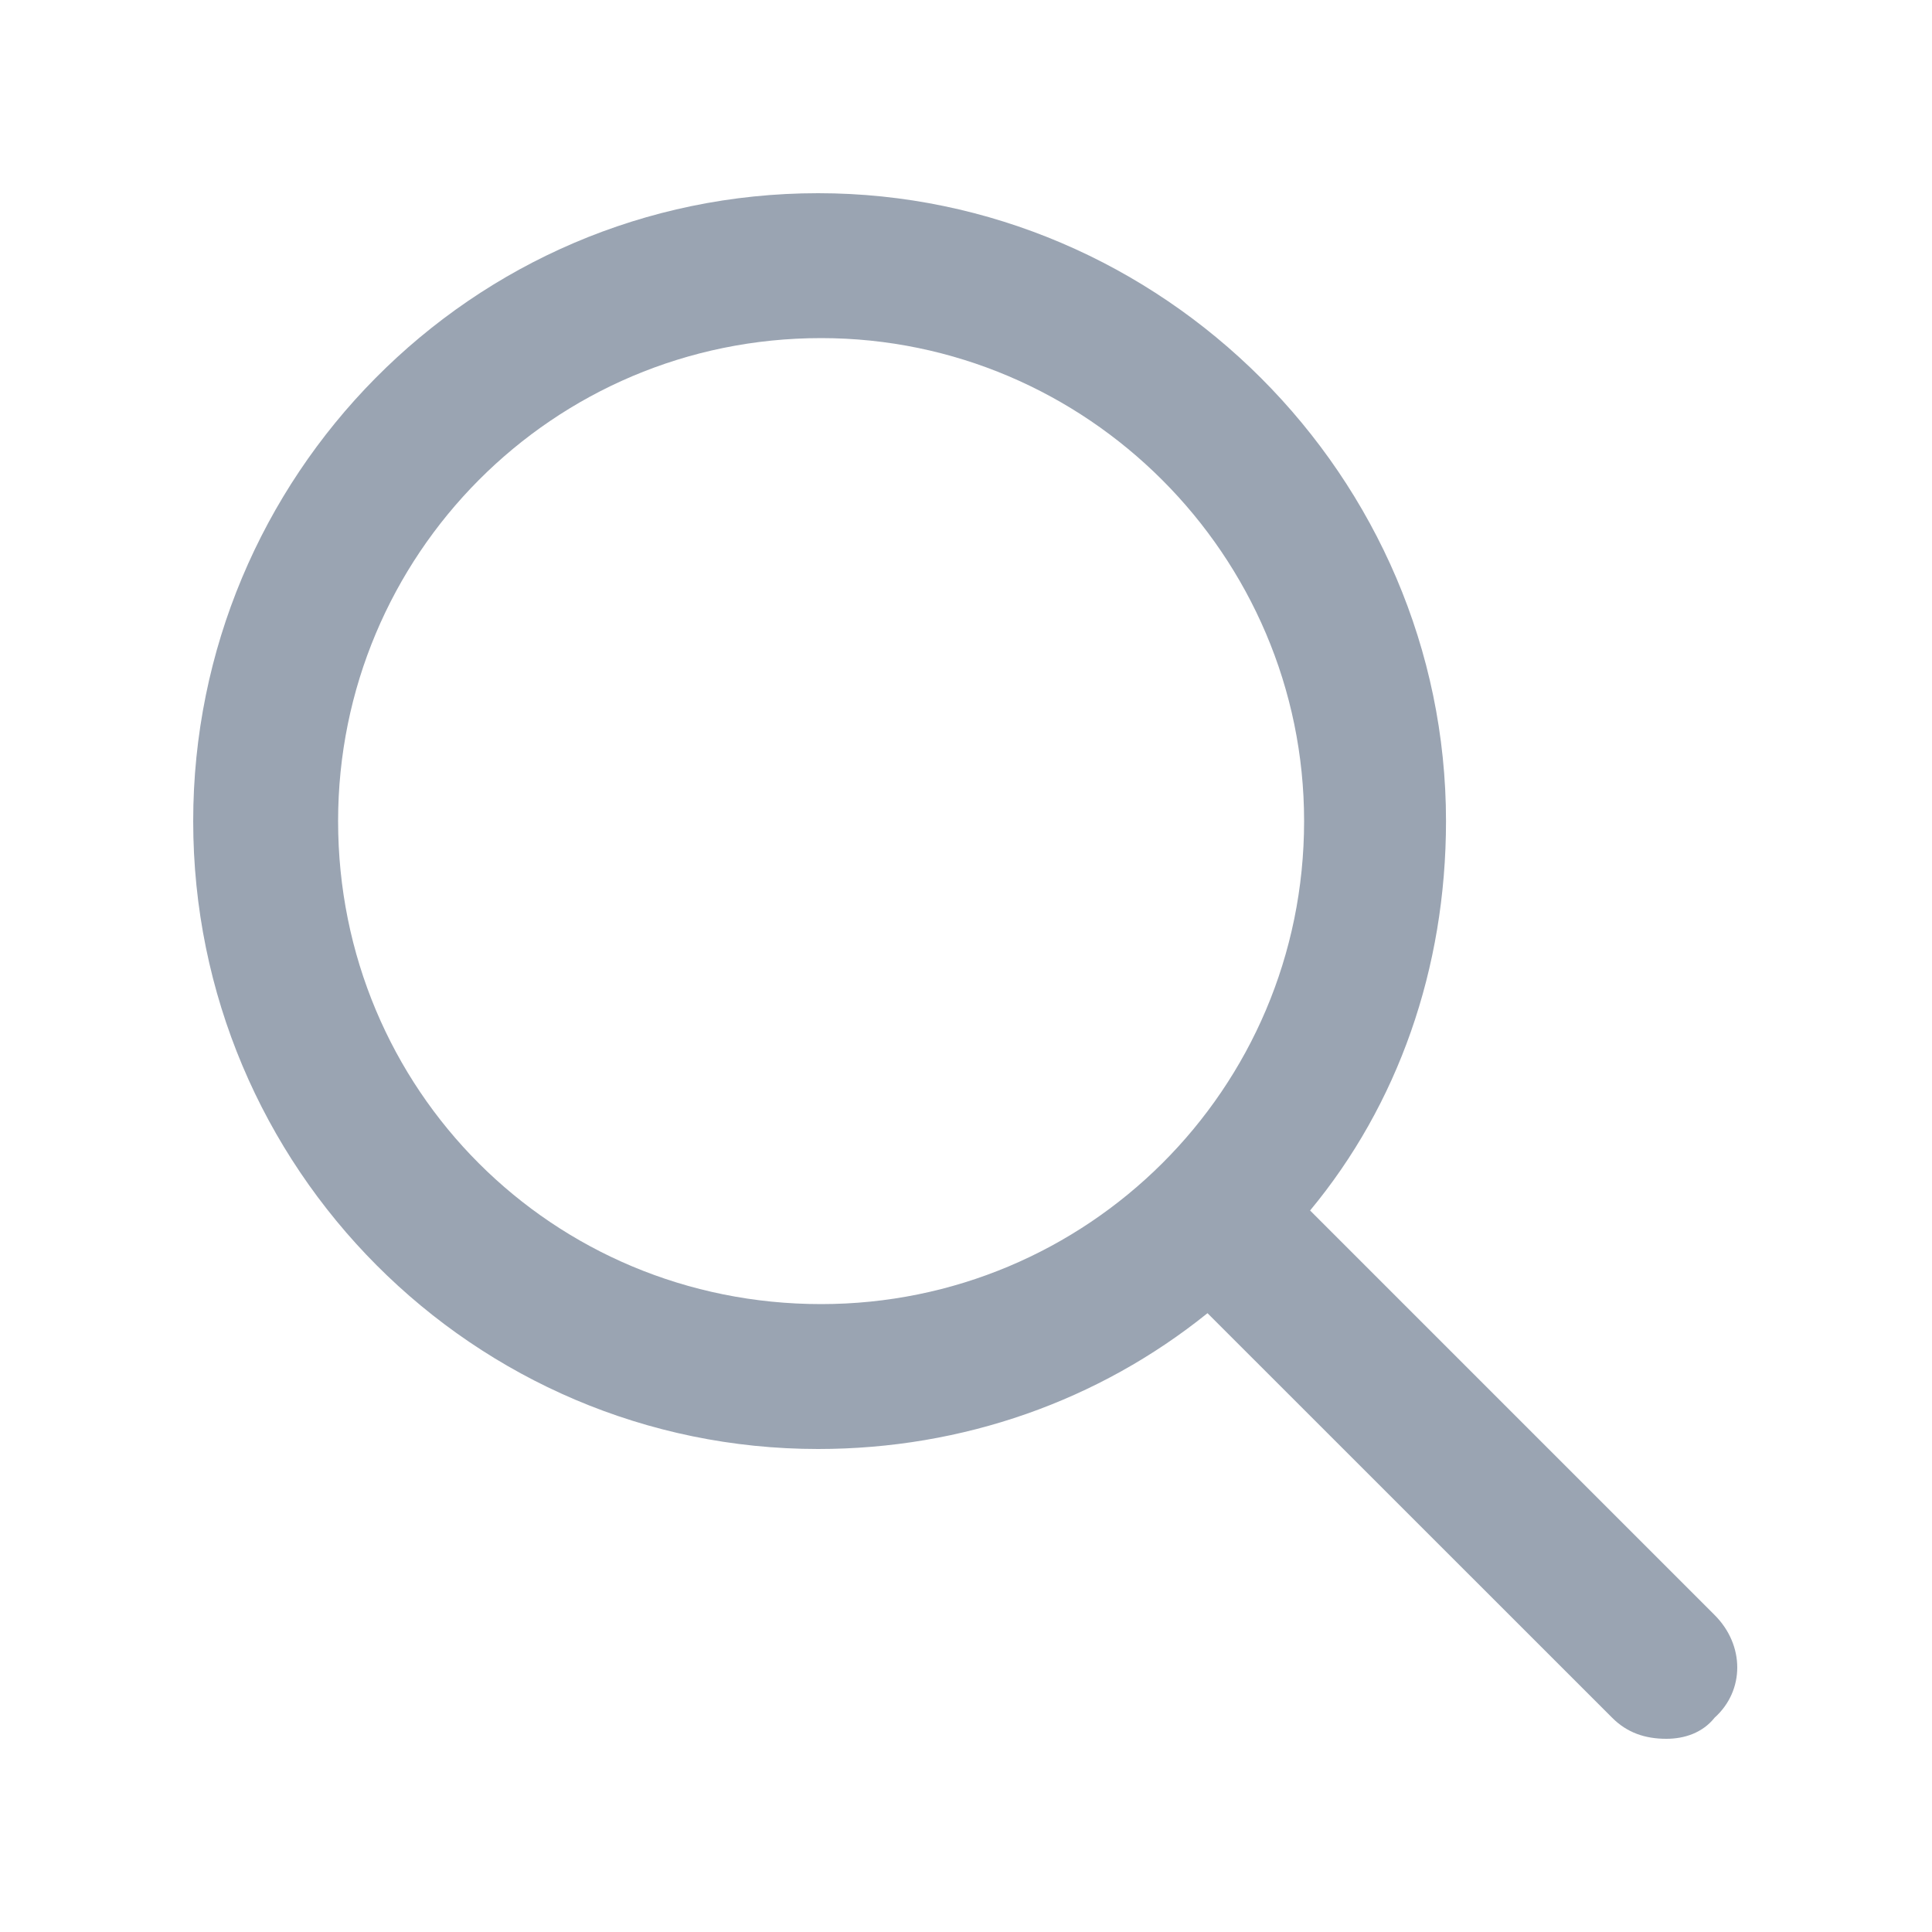 <svg width="20" height="20" viewBox="0 0 20 20" fill="none" xmlns="http://www.w3.org/2000/svg">
<path d="M17.75 16.719C18.062 17.031 18.062 17.5 17.75 17.781C17.625 17.938 17.438 18 17.25 18C17.031 18 16.844 17.938 16.688 17.781L12.5 13.594C11.375 14.5 9.969 15 8.469 15C4.906 15 2 12.094 2 8.5C2 4.938 4.875 2 8.469 2C12.031 2 14.969 4.938 14.969 8.5C14.969 10.031 14.469 11.438 13.562 12.531L17.75 16.719ZM3.5 8.5C3.5 11.281 5.719 13.5 8.5 13.5C11.25 13.5 13.5 11.281 13.5 8.5C13.5 5.75 11.25 3.5 8.5 3.5C5.719 3.5 3.5 5.75 3.5 8.5Z" fill="#9AA4B2"/>
</svg>
